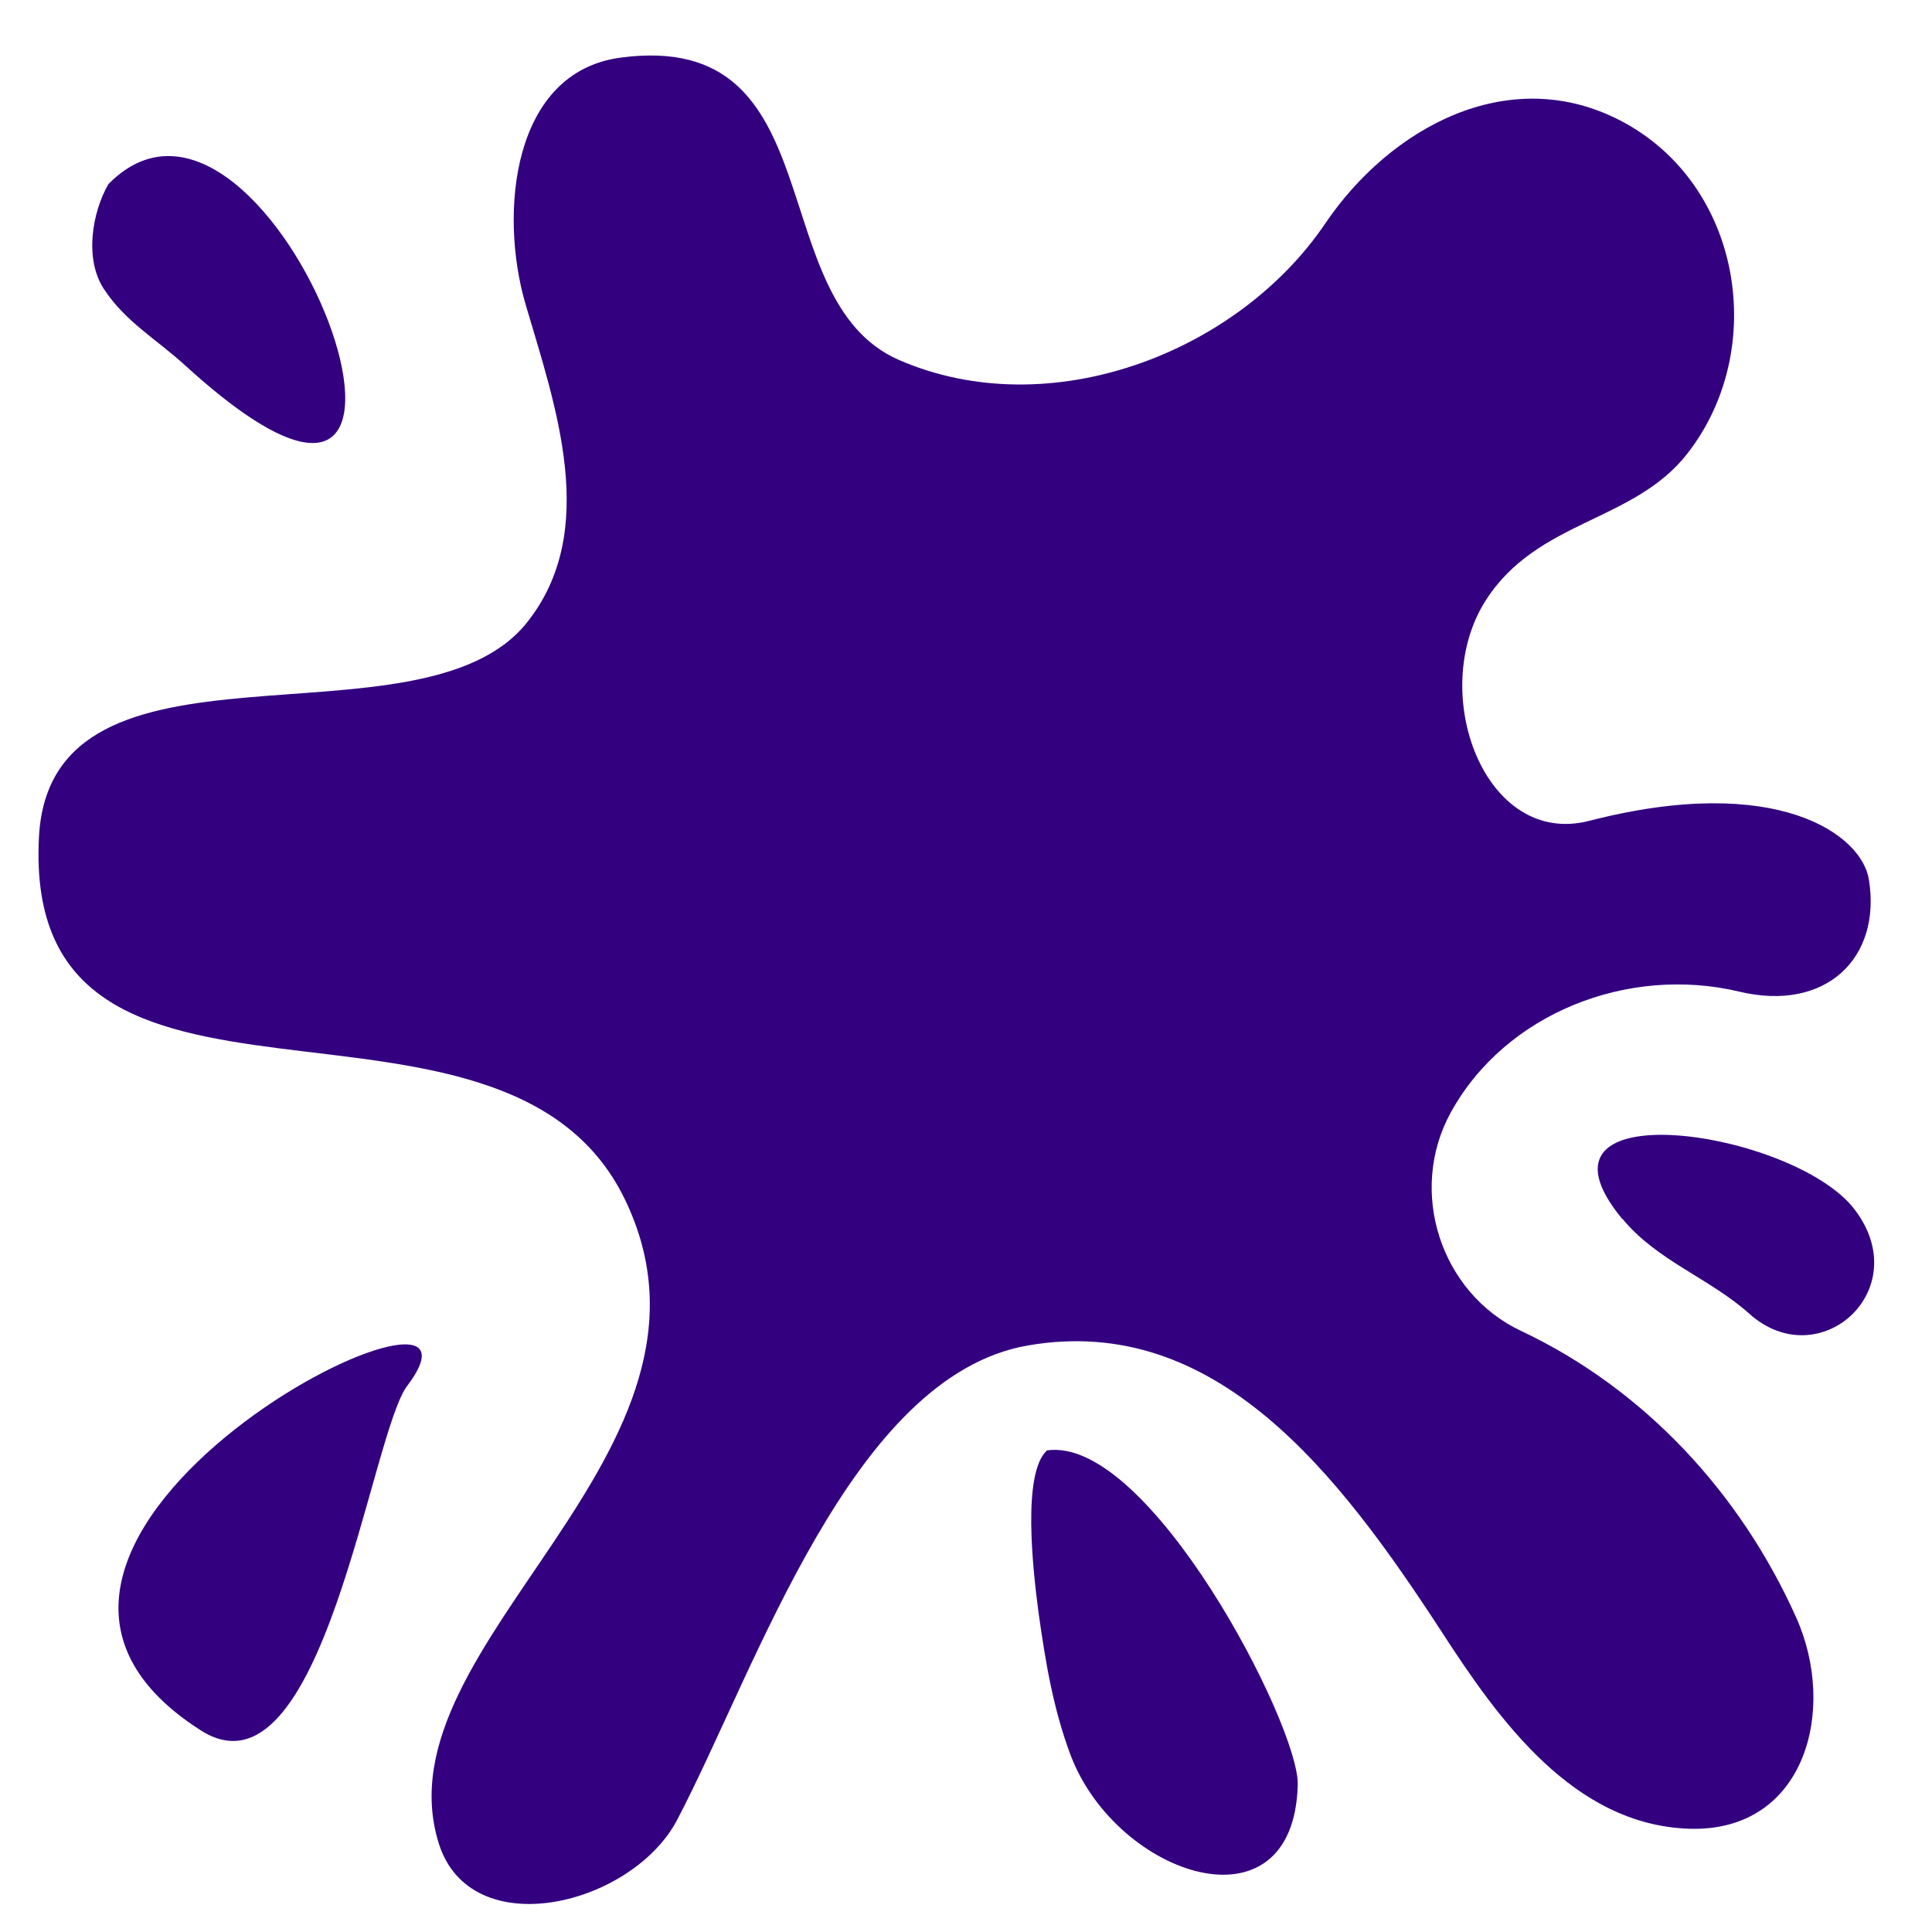 <svg height="64" viewBox="0 0 64 64" width="64" xmlns="http://www.w3.org/2000/svg"><g fill="#330080"><path d="m13.51 45.88c-1.23 1.52-2.81 14.03-6.86 11.44-9.89-6.31 10.6-16.45 6.86-11.44z"/><path d="m34.67 48.06c-.8.76-.47 3.85-.26 5.41.22 1.56.48 3.16 1.07 4.71 1.54 3.98 7.38 5.94 7.51.94.05-1.96-4.94-11.61-8.33-11.07z"/><path d="m3.59 6.1c-.54.94-.8 2.48-.15 3.47.71 1.09 1.74 1.66 2.71 2.55 10.61 9.65 2.86-11.53-2.56-6.02z"/><path d="m53.75 40.38c1.15 1.39 2.88 1.96 4.2 3.14 2.31 2.07 5.52-.78 3.49-3.45-2.01-2.65-11.28-4.02-7.7.31z"/><path d="m20.55 1.91c-3.58.48-4.03 5.14-3.14 8.17.98 3.34 2.48 7.5.04 10.55-3.54 4.42-15.79-.19-16.16 7.11-.57 11.05 15.34 3.59 19.41 11.99 4.05 8.38-8.22 14.69-6.17 21.32 1.05 3.4 6.42 2.08 7.91-.78 2.64-5.05 5.78-14.69 11.61-15.7 6.23-1.08 10.3 4.25 13.71 9.49 1.88 2.9 4.36 6.4 8.21 6.52 3.84.11 4.9-3.95 3.53-7-1.85-4.13-5.04-7.57-9.11-9.49-2.66-1.25-3.77-4.62-2.33-7.24 1.81-3.29 5.88-4.88 9.56-4 2.85.68 4.71-1.1 4.29-3.71-.23-1.49-3.04-3.55-9.26-1.95-3.47.9-5.37-4.25-3.44-7.29 1.71-2.69 4.91-2.59 6.69-4.88 2.69-3.45 1.81-8.92-2.21-11.02-3.73-1.94-7.65.25-9.78 3.39-2.9 4.3-9.14 6.71-14.14 4.53-4.58-2.01-2.07-10.97-9.22-10.01z"/></g></svg>